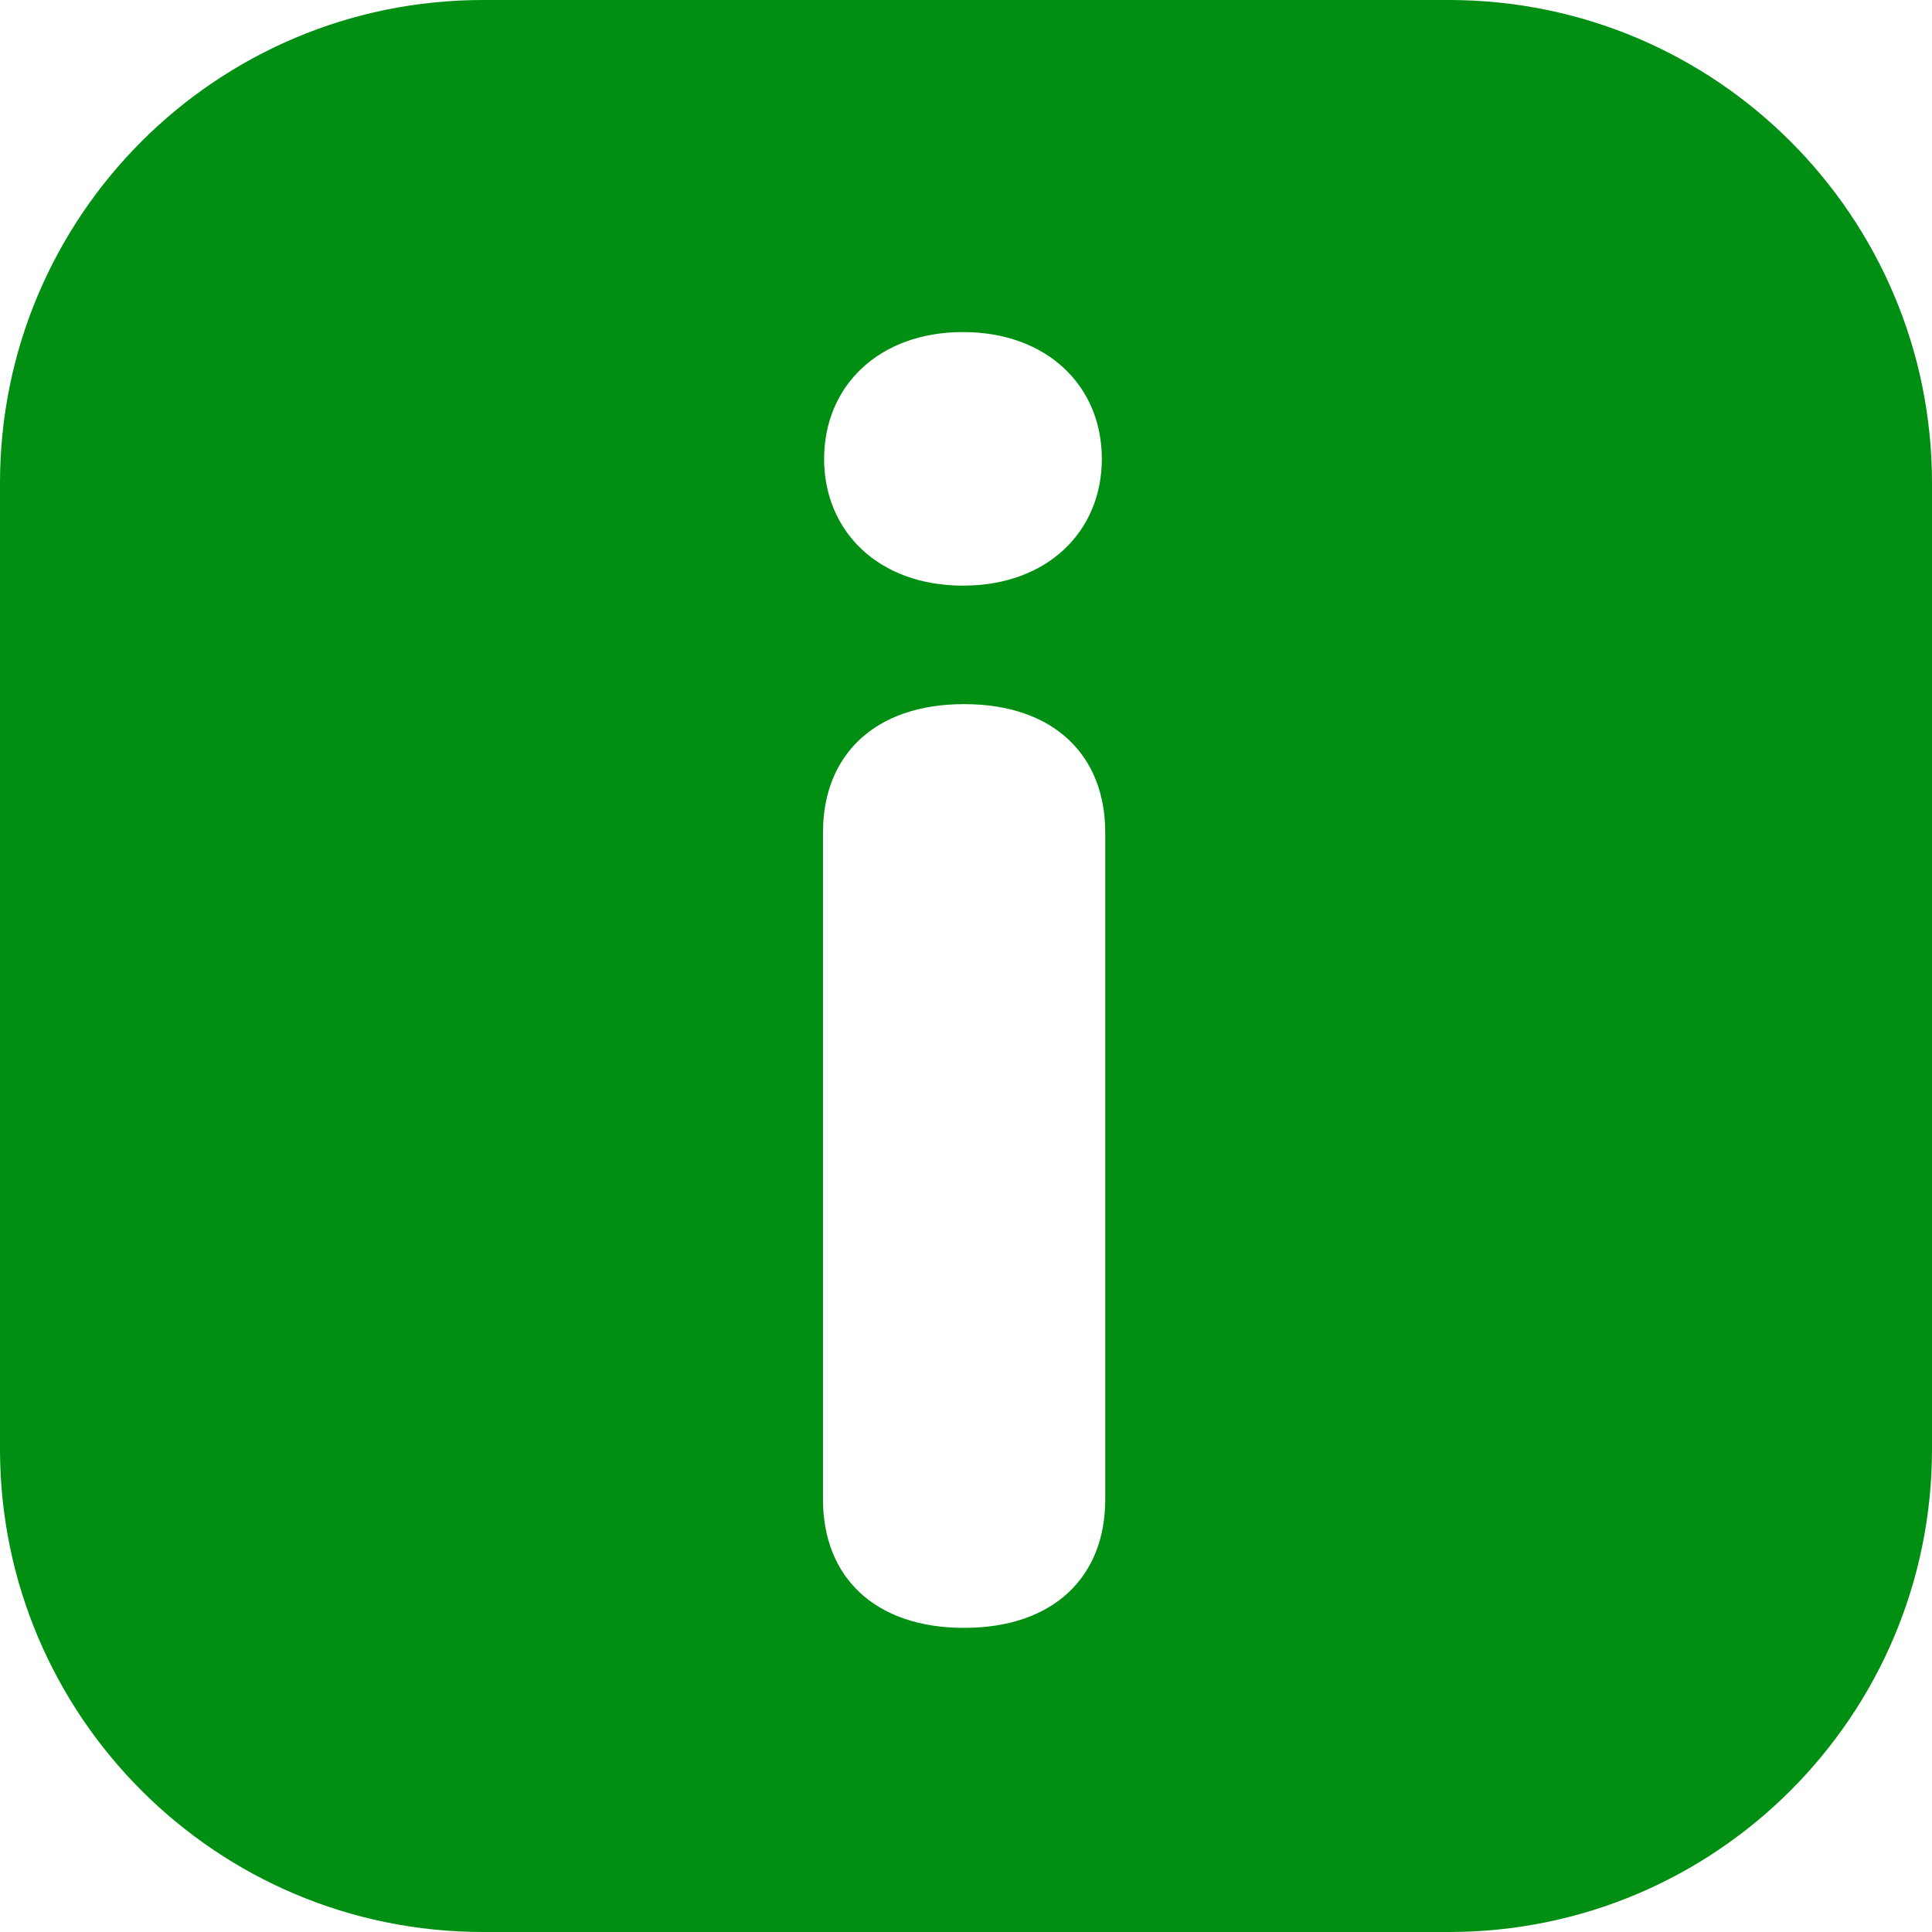 <svg width="128" height="128" viewBox="0 0 128 128" fill="none" xmlns="http://www.w3.org/2000/svg">
<path fill-rule="evenodd" clip-rule="evenodd" d="M0 32C0 14.327 14.327 0 32 0H96C113.673 0 128 14.327 128 32V96C128 113.673 113.673 128 96 128H32C14.327 128 0 113.673 0 96V32ZM73.225 55.15V99.35C73.225 104.45 69.825 107.85 63.875 107.85C57.925 107.85 54.525 104.45 54.525 99.35V55.15C54.525 50.05 57.925 46.65 63.875 46.65C69.825 46.65 73.225 50.05 73.225 55.15ZM73 30.4C73 25.6 69.4 22 63.8 22C58.2 22 54.6 25.6 54.6 30.4C54.6 35.2 58.2 38.8 63.8 38.8C69.4 38.8 73 35.2 73 30.4Z" fill="#008F12"/>
</svg>
